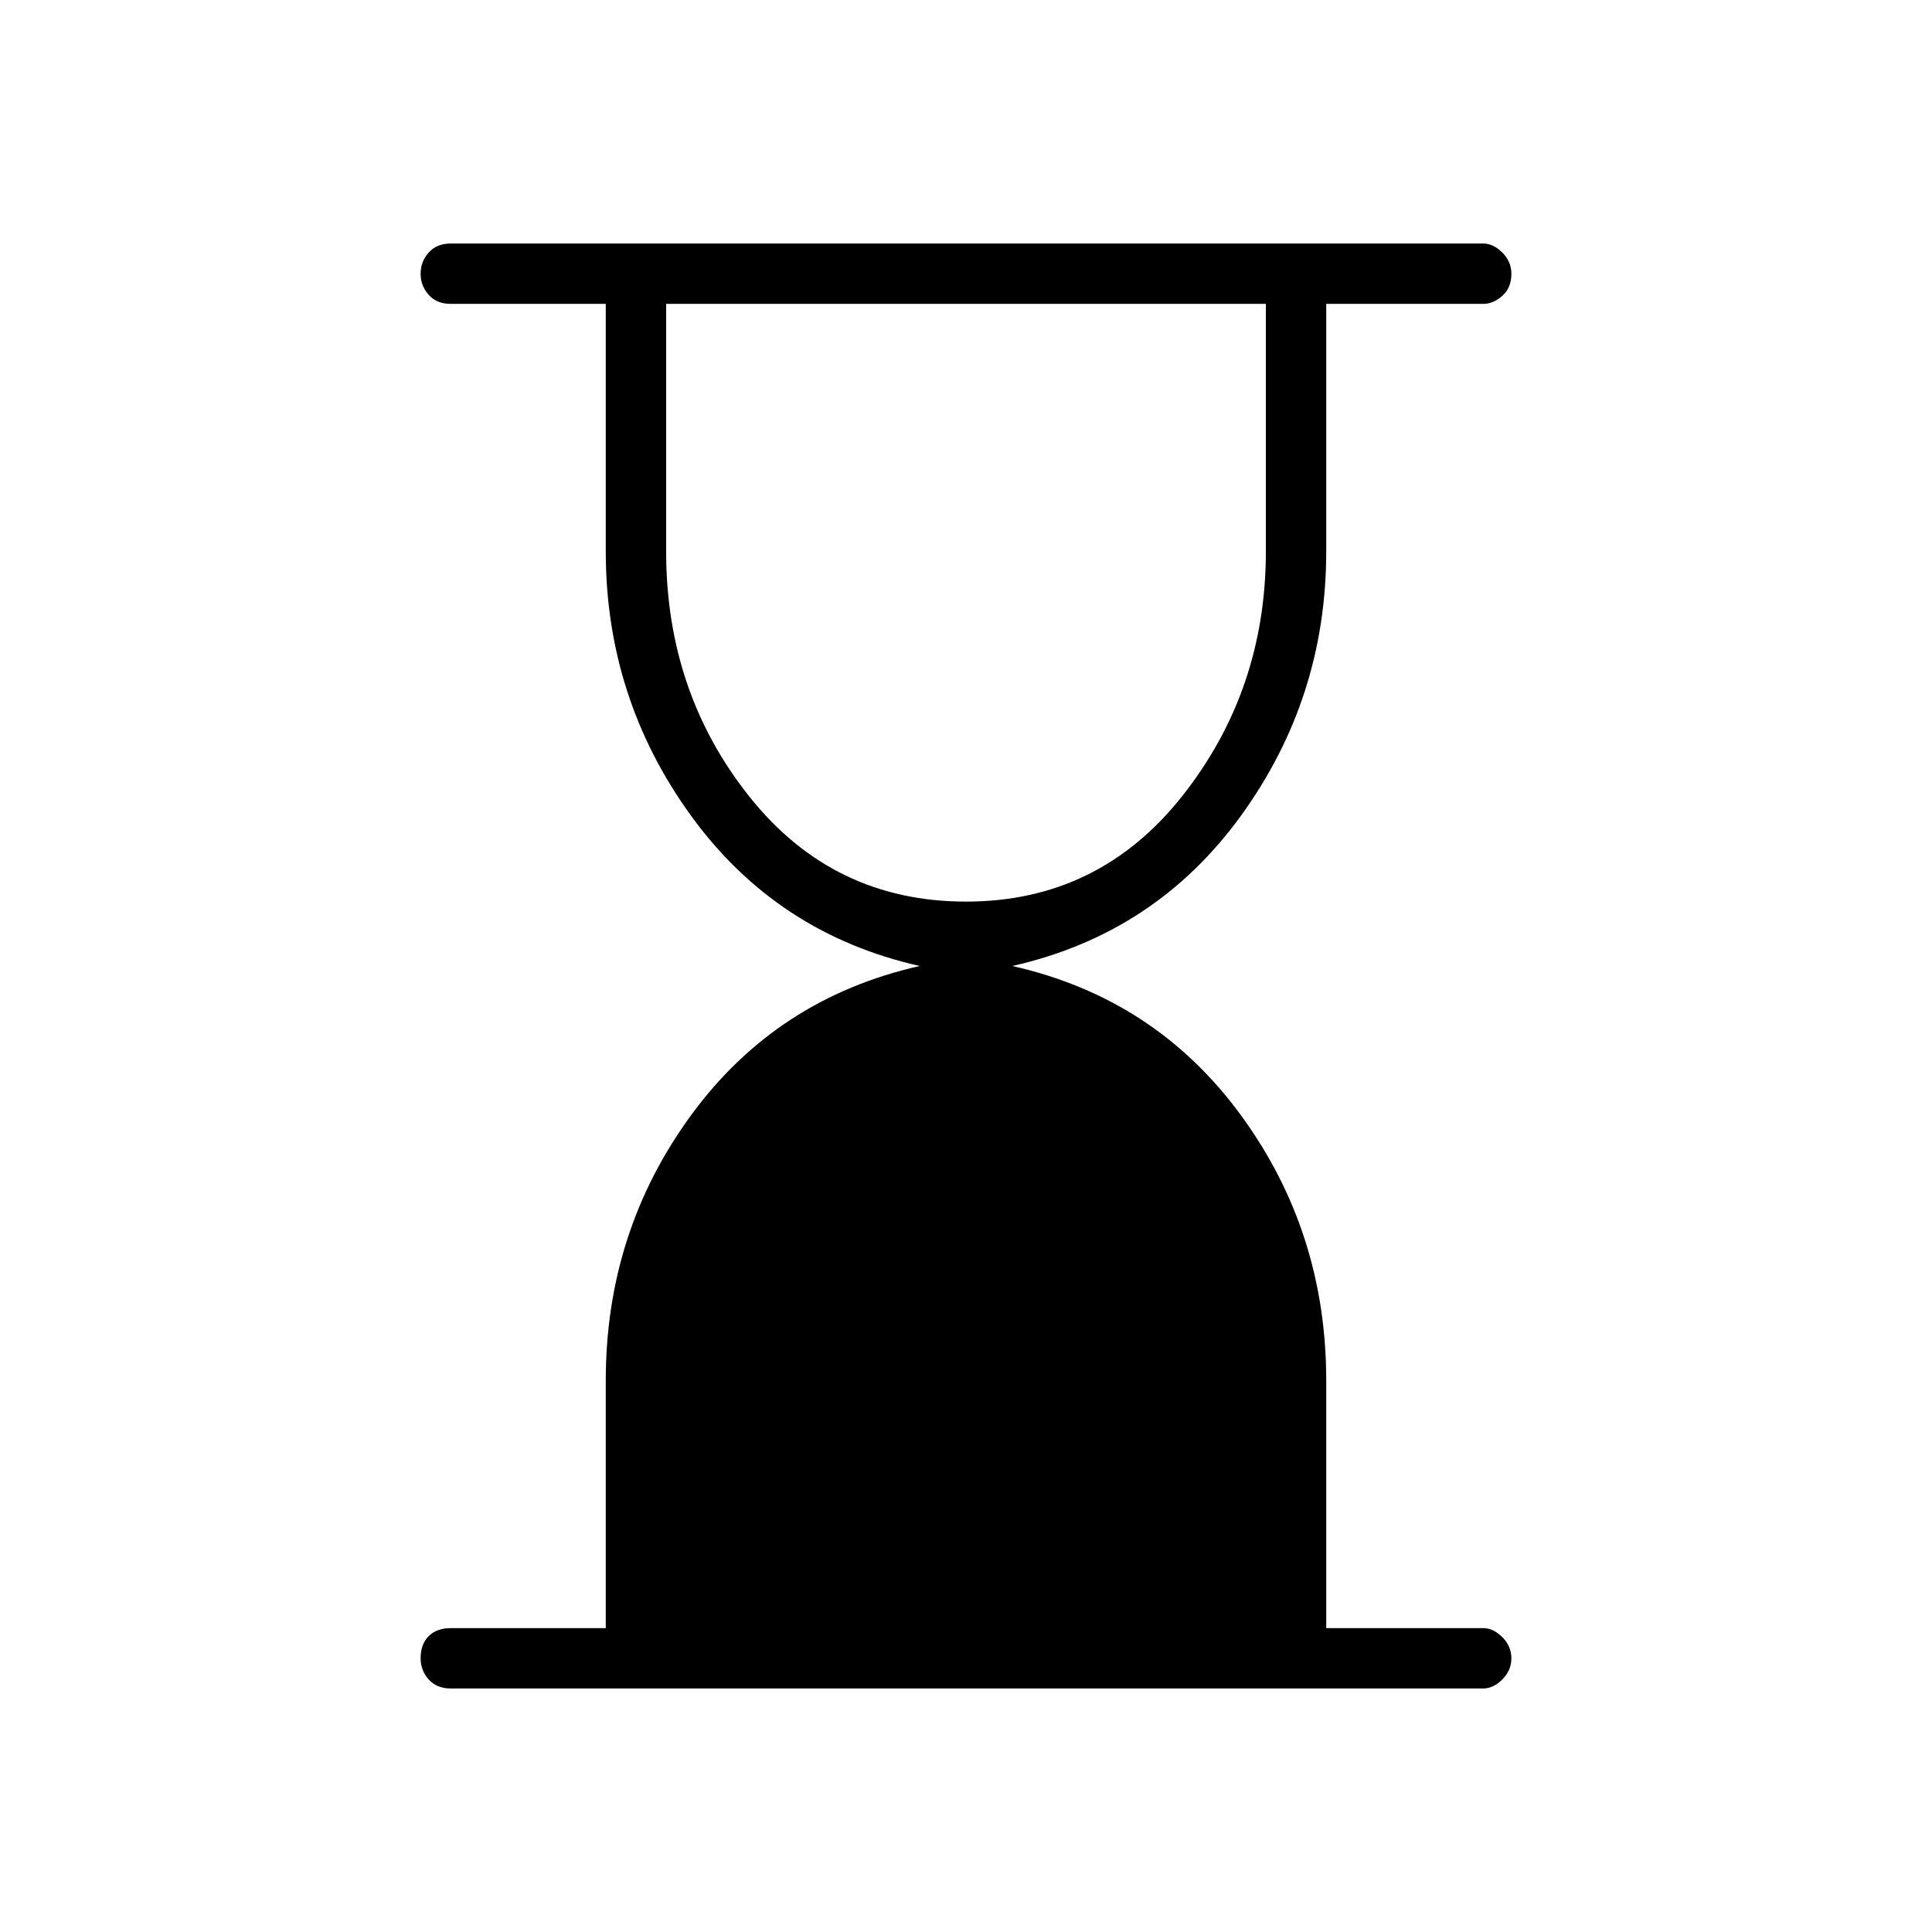 <svg xmlns="http://www.w3.org/2000/svg" height="48" width="48"><path d="M24 22.4q3.3 0 5.375-2.625T31.45 13.7V7.55h-14.9v6.15q0 3.5 2.075 6.1Q20.7 22.4 24 22.4Zm12.85 19.55H11.2q-.35 0-.55-.225-.2-.225-.2-.525 0-.35.2-.55.2-.2.55-.2h3.85V34.3q0-3.7 2.125-6.6Q19.3 24.8 22.85 24q-3.55-.8-5.675-3.725T15.05 13.7V7.55H11.2q-.35 0-.55-.225-.2-.225-.2-.525 0-.3.2-.525.2-.225.55-.225h25.65q.25 0 .475.225.225.225.225.525 0 .35-.225.55-.225.2-.475.2h-3.9v6.15q0 3.65-2.125 6.575Q28.7 23.2 25.15 24q3.55.8 5.675 3.7 2.125 2.9 2.125 6.6v6.15h3.9q.25 0 .475.225.225.225.225.525 0 .3-.225.525-.225.225-.475.225Z"/></svg>